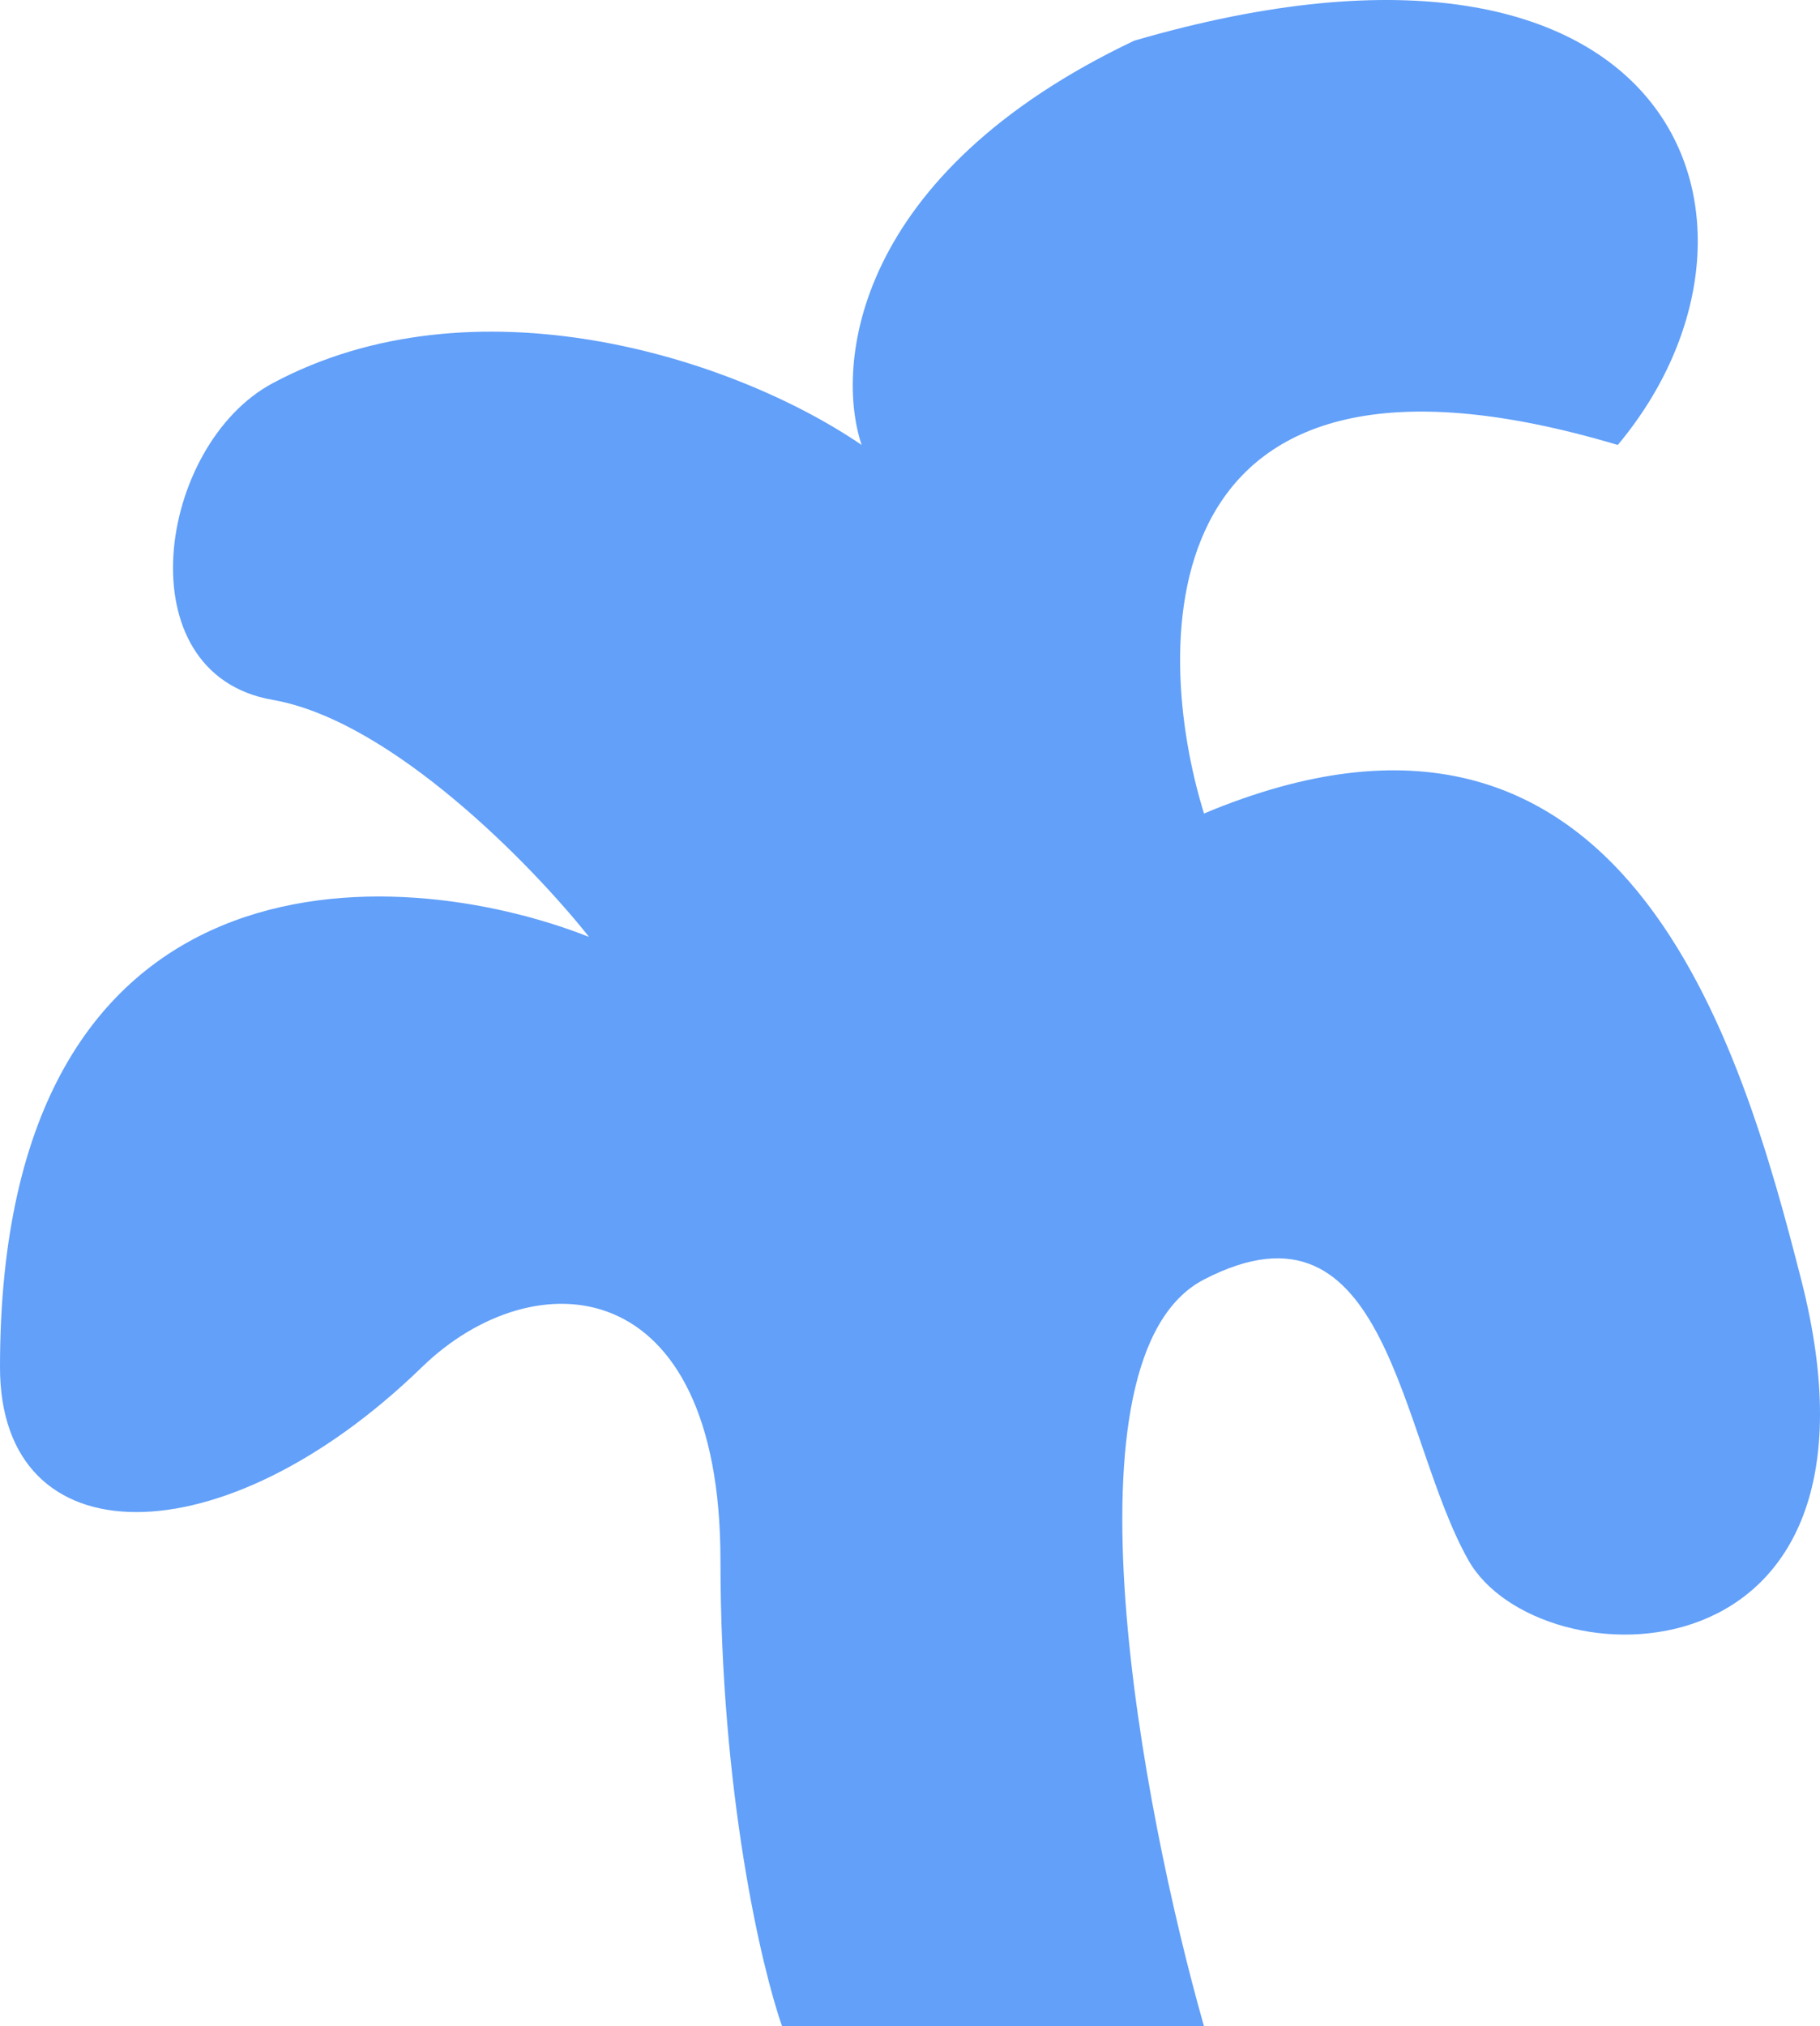 <svg width="177" height="197" viewBox="0 0 177 197" fill="none" xmlns="http://www.w3.org/2000/svg">
<path d="M70.067 151.698C70.067 123.444 51.918 122.339 41.03 132.914C21.691 151.698 -0 151.698 0 132.914C0.001 81.642 38.453 83.666 57.284 91.085C51.866 84.245 38.126 70.06 26.512 68.039C11.993 65.514 15.307 43.258 26.512 37.259C46.109 26.768 71.224 34.681 83.796 43.258C81.218 35.576 82.912 16.96 110.307 3.954C163.488 -11.515 175.167 21.948 157.334 43.258C111.254 29.525 112.043 62.831 117.093 79.089C158.123 61.883 169.351 101.661 175.167 124.391C185.424 164.484 149.602 163.694 142.816 151.698C136.03 139.702 135.083 115.078 117.093 124.391C102.701 131.841 111.097 175.901 117.093 197H76.063C74.064 191.318 70.067 174.302 70.067 151.698Z" fill="#62A0F9"/>
</svg>
